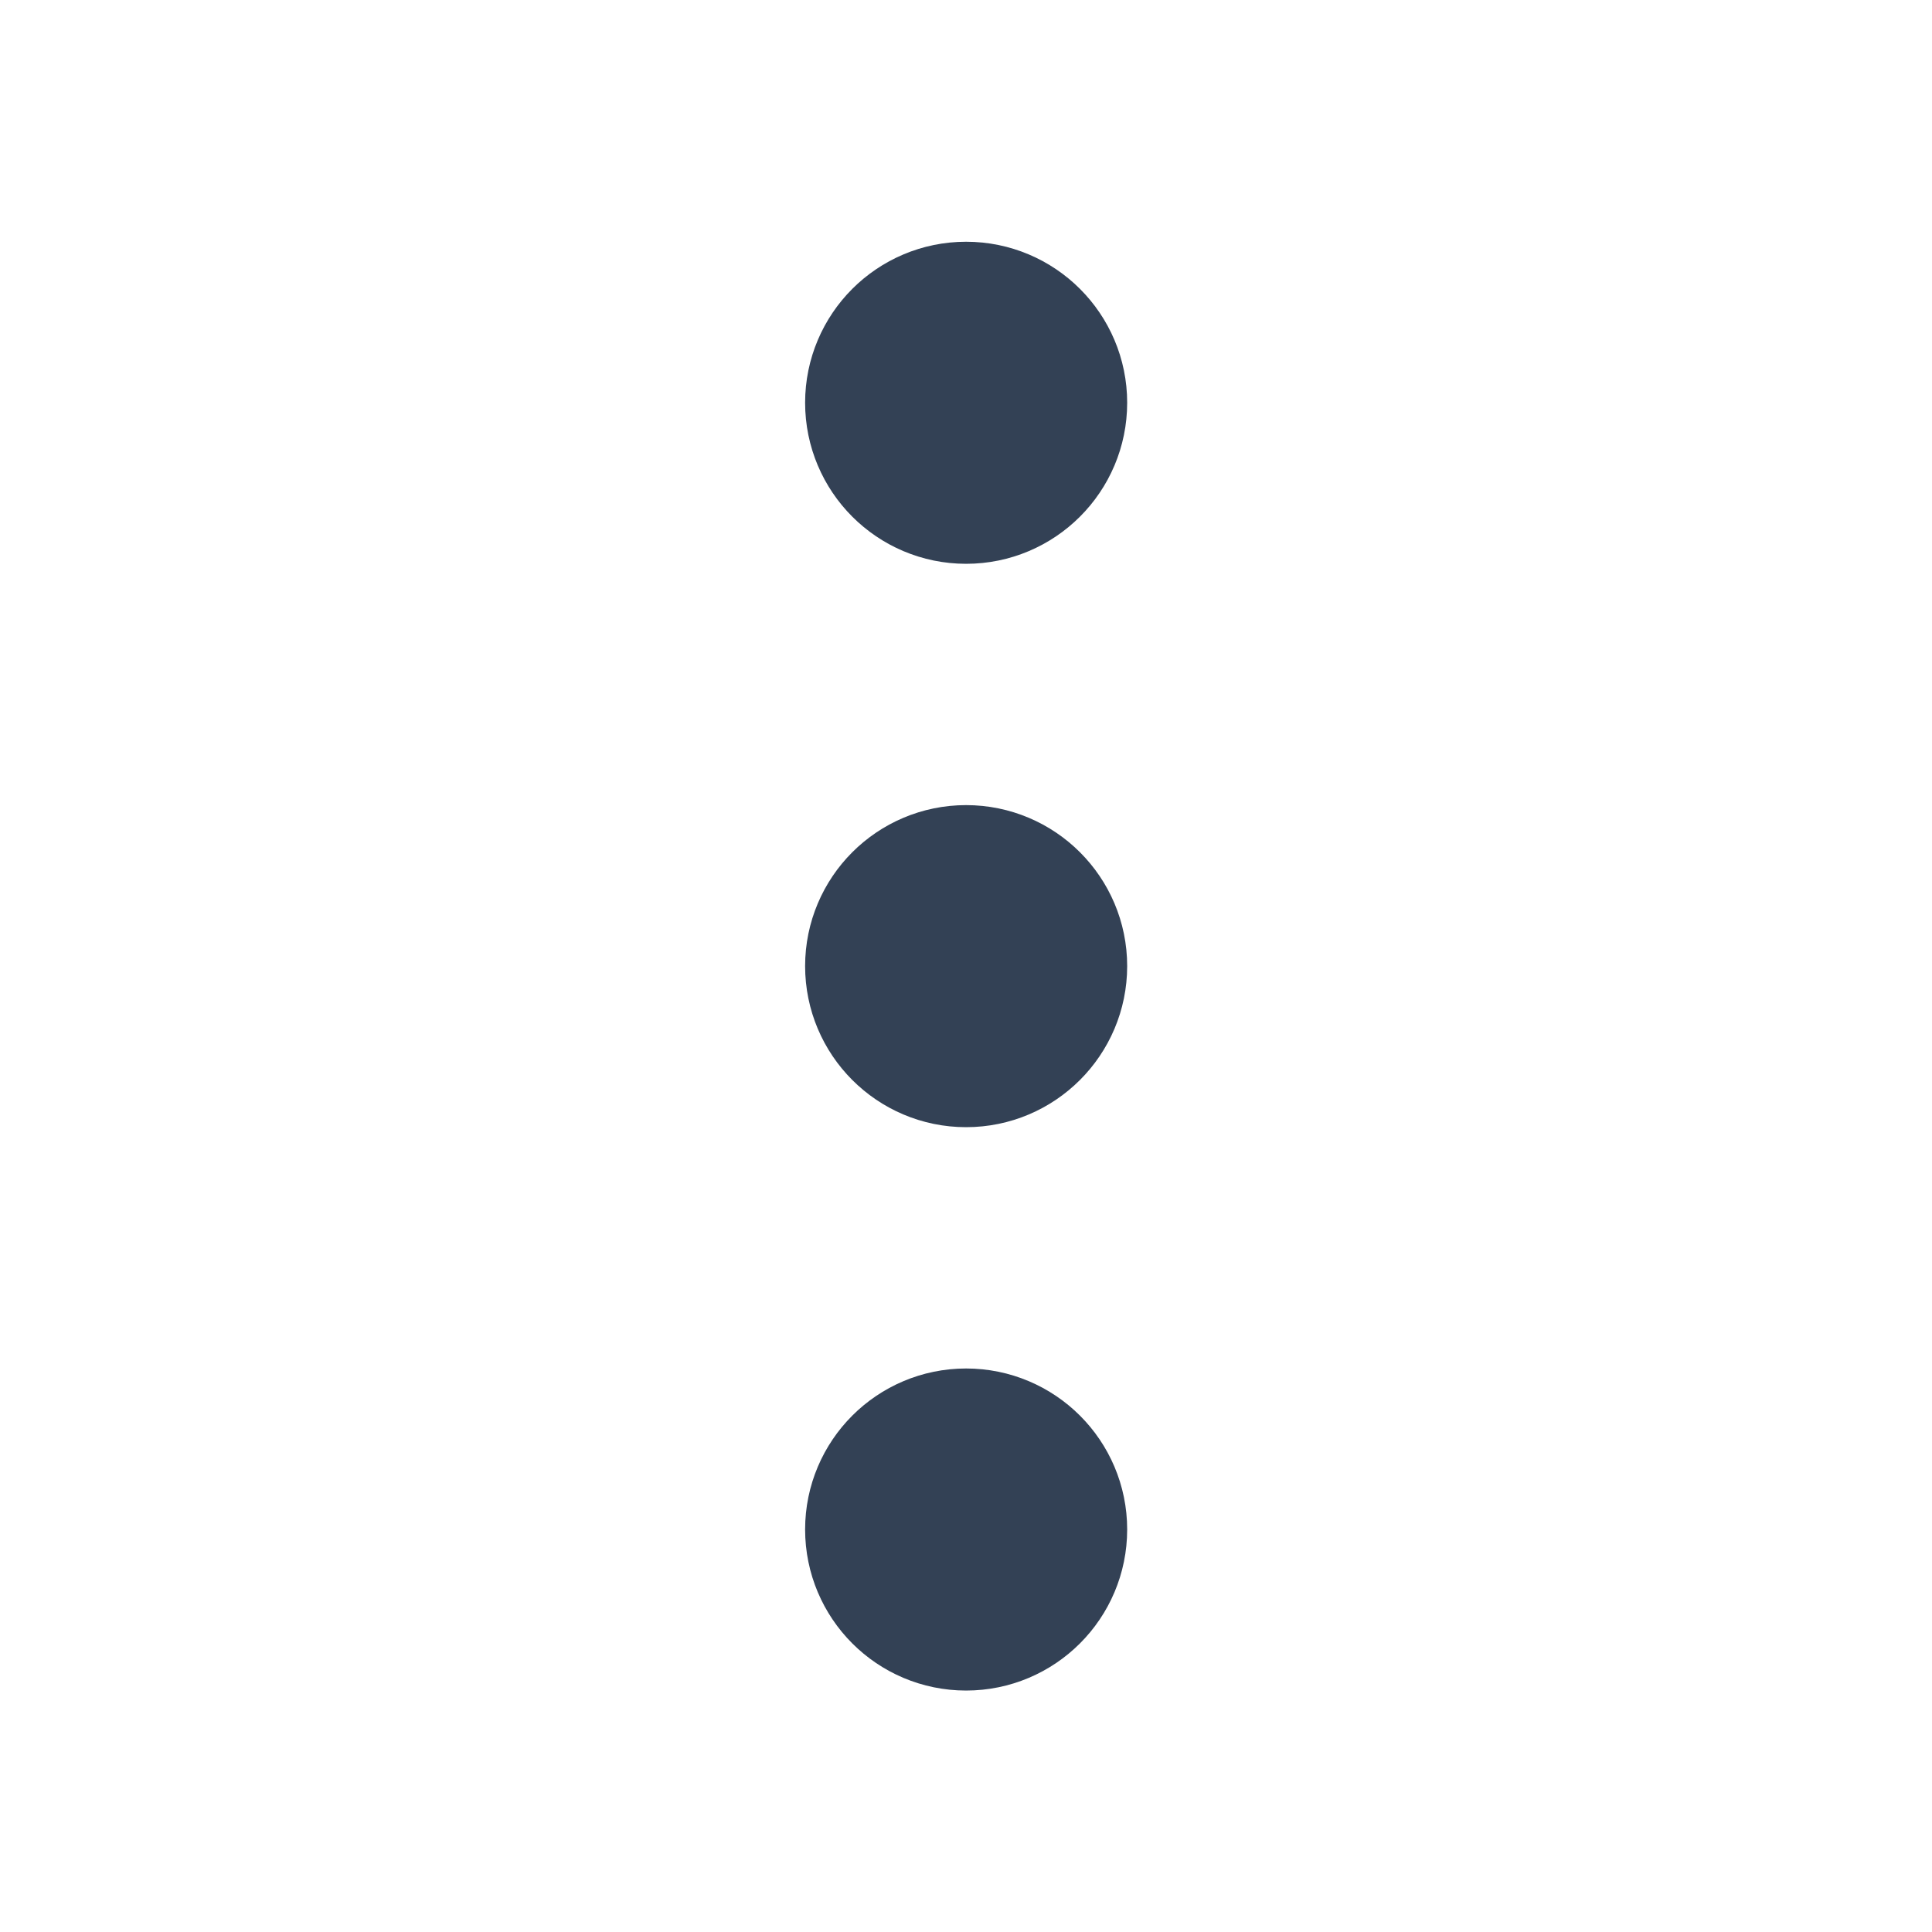 <svg width="20" height="20" viewBox="0 0 20 20" fill="none" xmlns="http://www.w3.org/2000/svg">
<path d="M10.001 16.667C10.461 16.667 10.835 16.294 10.835 15.833C10.835 15.373 10.461 15 10.001 15C9.541 15 9.168 15.373 9.168 15.833C9.168 16.294 9.541 16.667 10.001 16.667Z" stroke="#334155" stroke-width="1.667" stroke-linecap="round" stroke-linejoin="round"/>
<path d="M10.001 10.835C10.461 10.835 10.835 10.461 10.835 10.001C10.835 9.541 10.461 9.168 10.001 9.168C9.541 9.168 9.168 9.541 9.168 10.001C9.168 10.461 9.541 10.835 10.001 10.835Z" stroke="#334155" stroke-width="1.667" stroke-linecap="round" stroke-linejoin="round"/>
<path d="M10.001 5.003C10.461 5.003 10.835 4.63 10.835 4.169C10.835 3.709 10.461 3.336 10.001 3.336C9.541 3.336 9.168 3.709 9.168 4.169C9.168 4.63 9.541 5.003 10.001 5.003Z" stroke="#334155" stroke-width="1.667" stroke-linecap="round" stroke-linejoin="round"/>
</svg>
